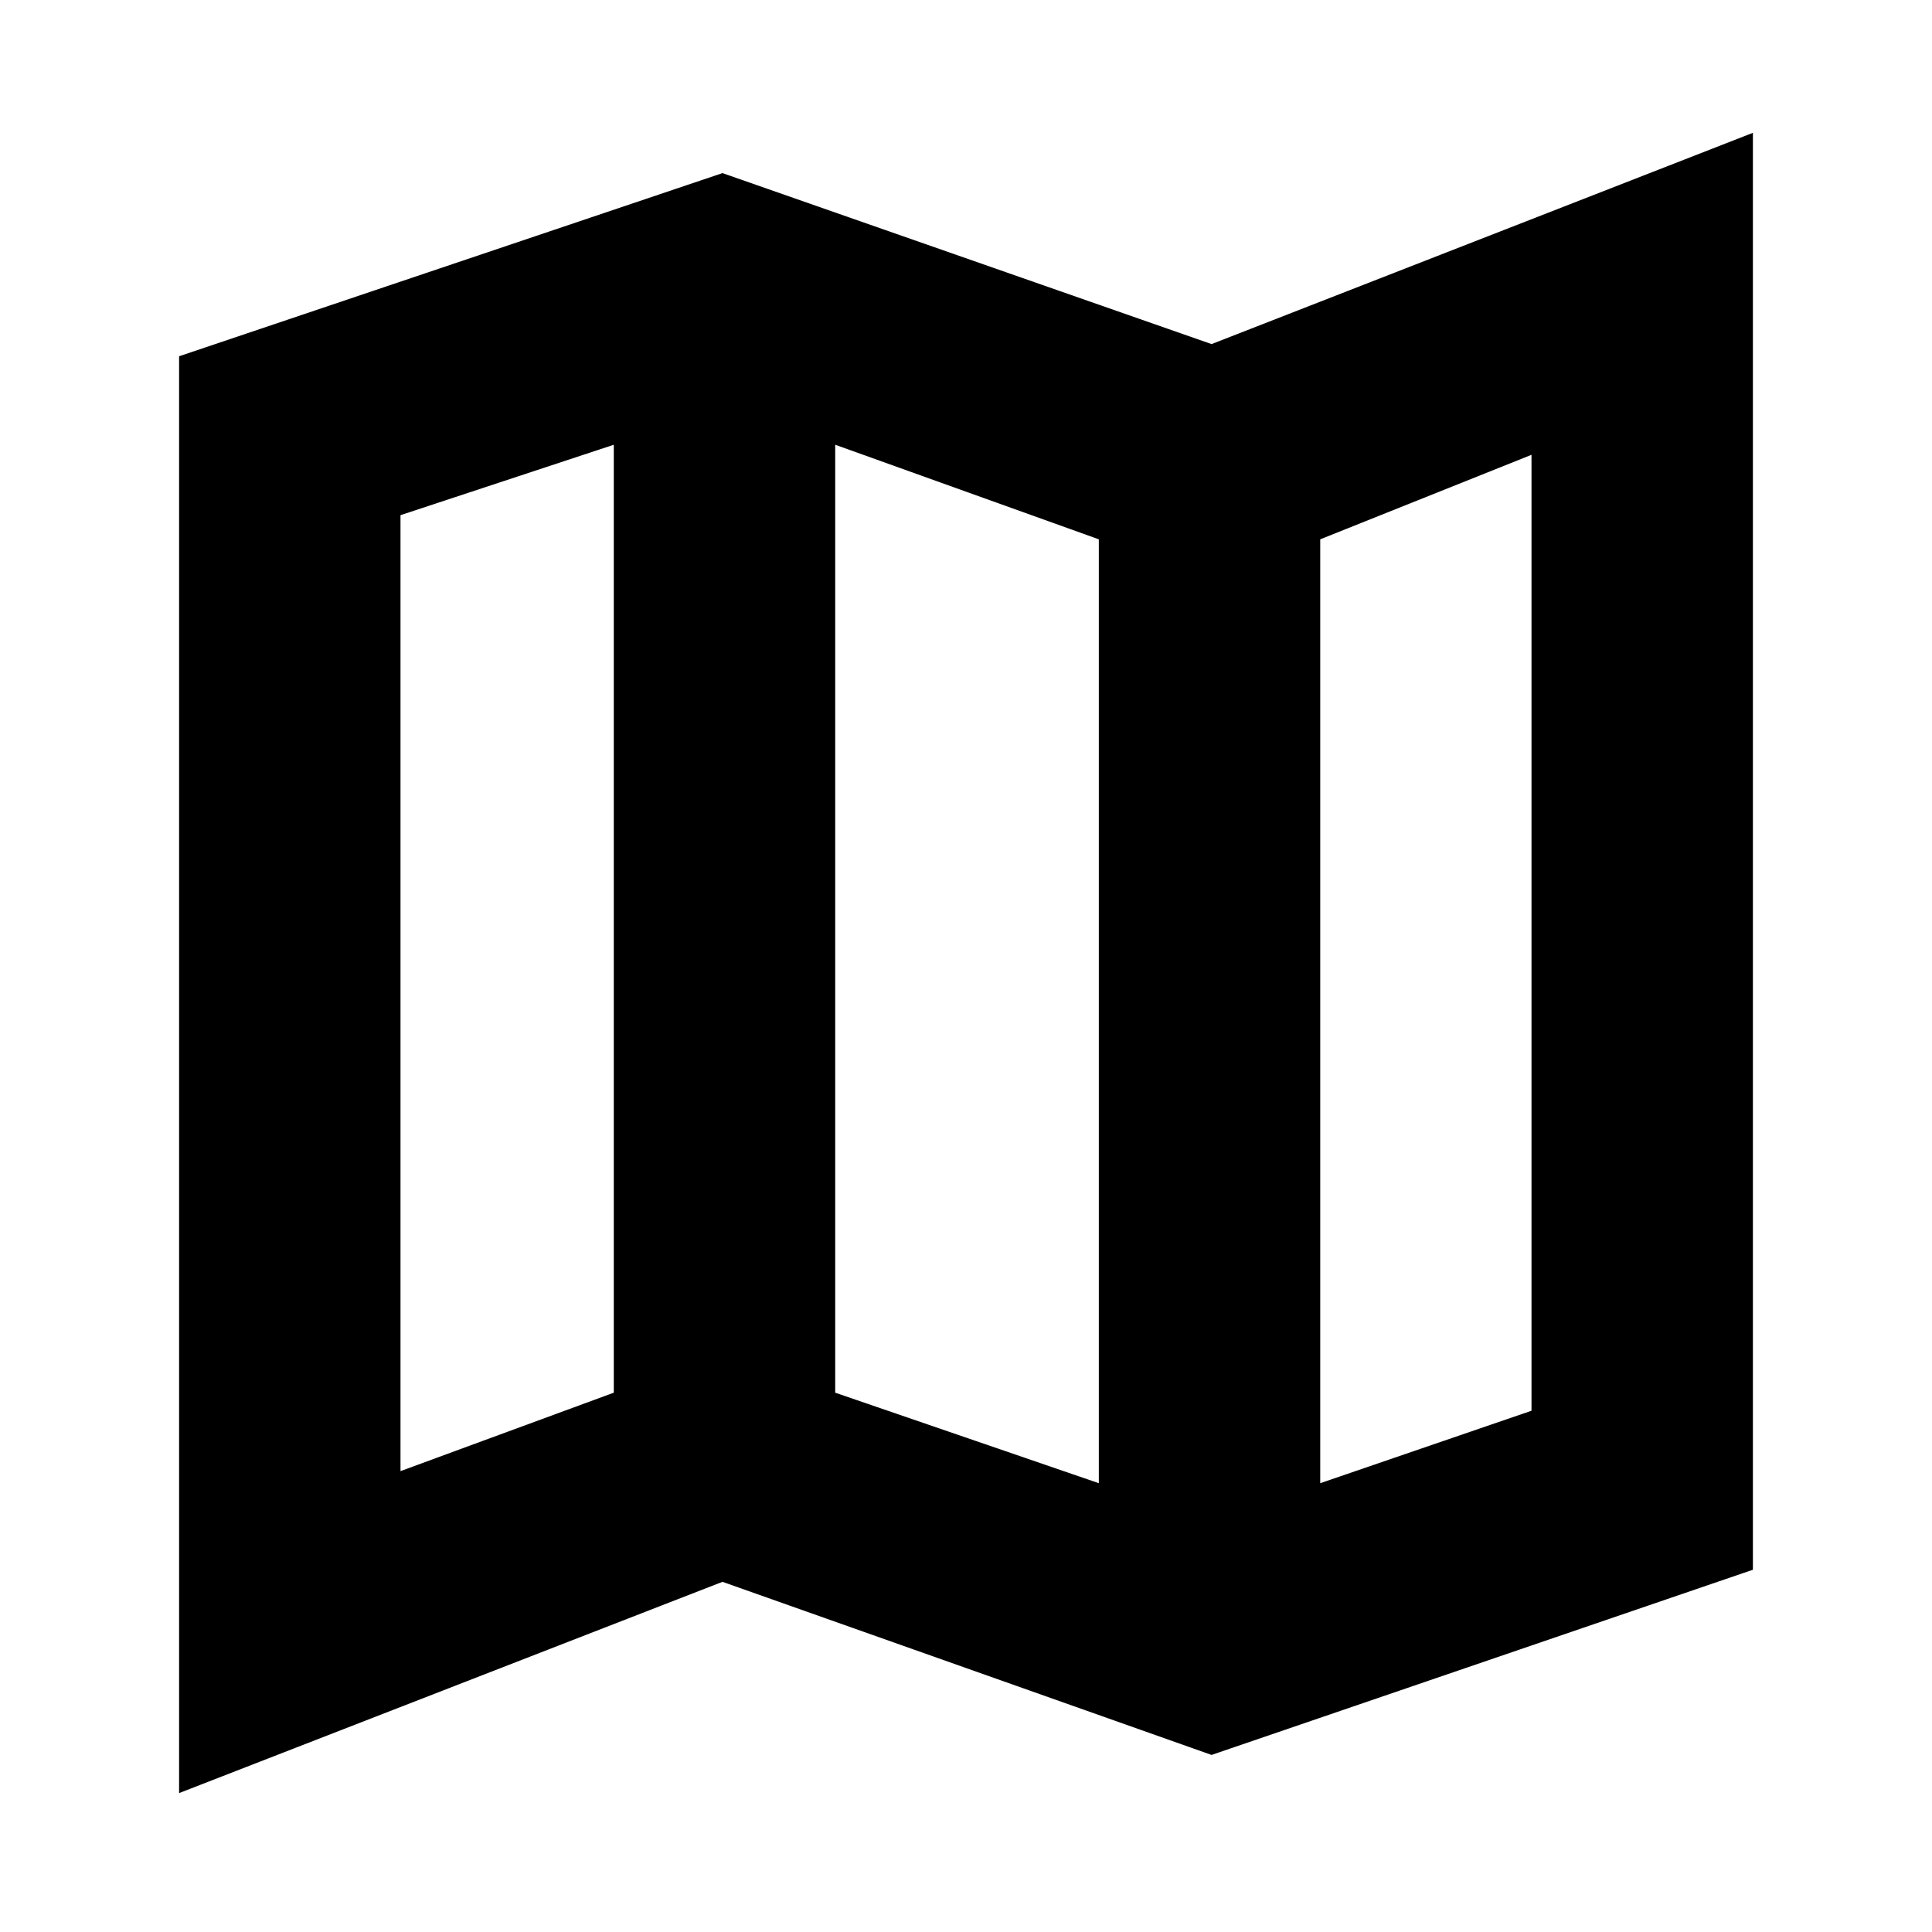 <svg xmlns="http://www.w3.org/2000/svg" height="20" width="20"><path d="M12.542 18.167 7.479 16.375 1.854 18.562V3.688L7.479 1.792L12.542 3.562L18.146 1.375V16.25ZM11.375 15.354V5.583L8.646 4.604V14.417ZM13.667 15.354 15.854 14.604V4.708L13.667 5.583ZM4.146 15.229 6.354 14.417V4.604L4.146 5.333ZM13.667 5.583V15.354ZM6.354 4.604V14.417Z"/></svg>